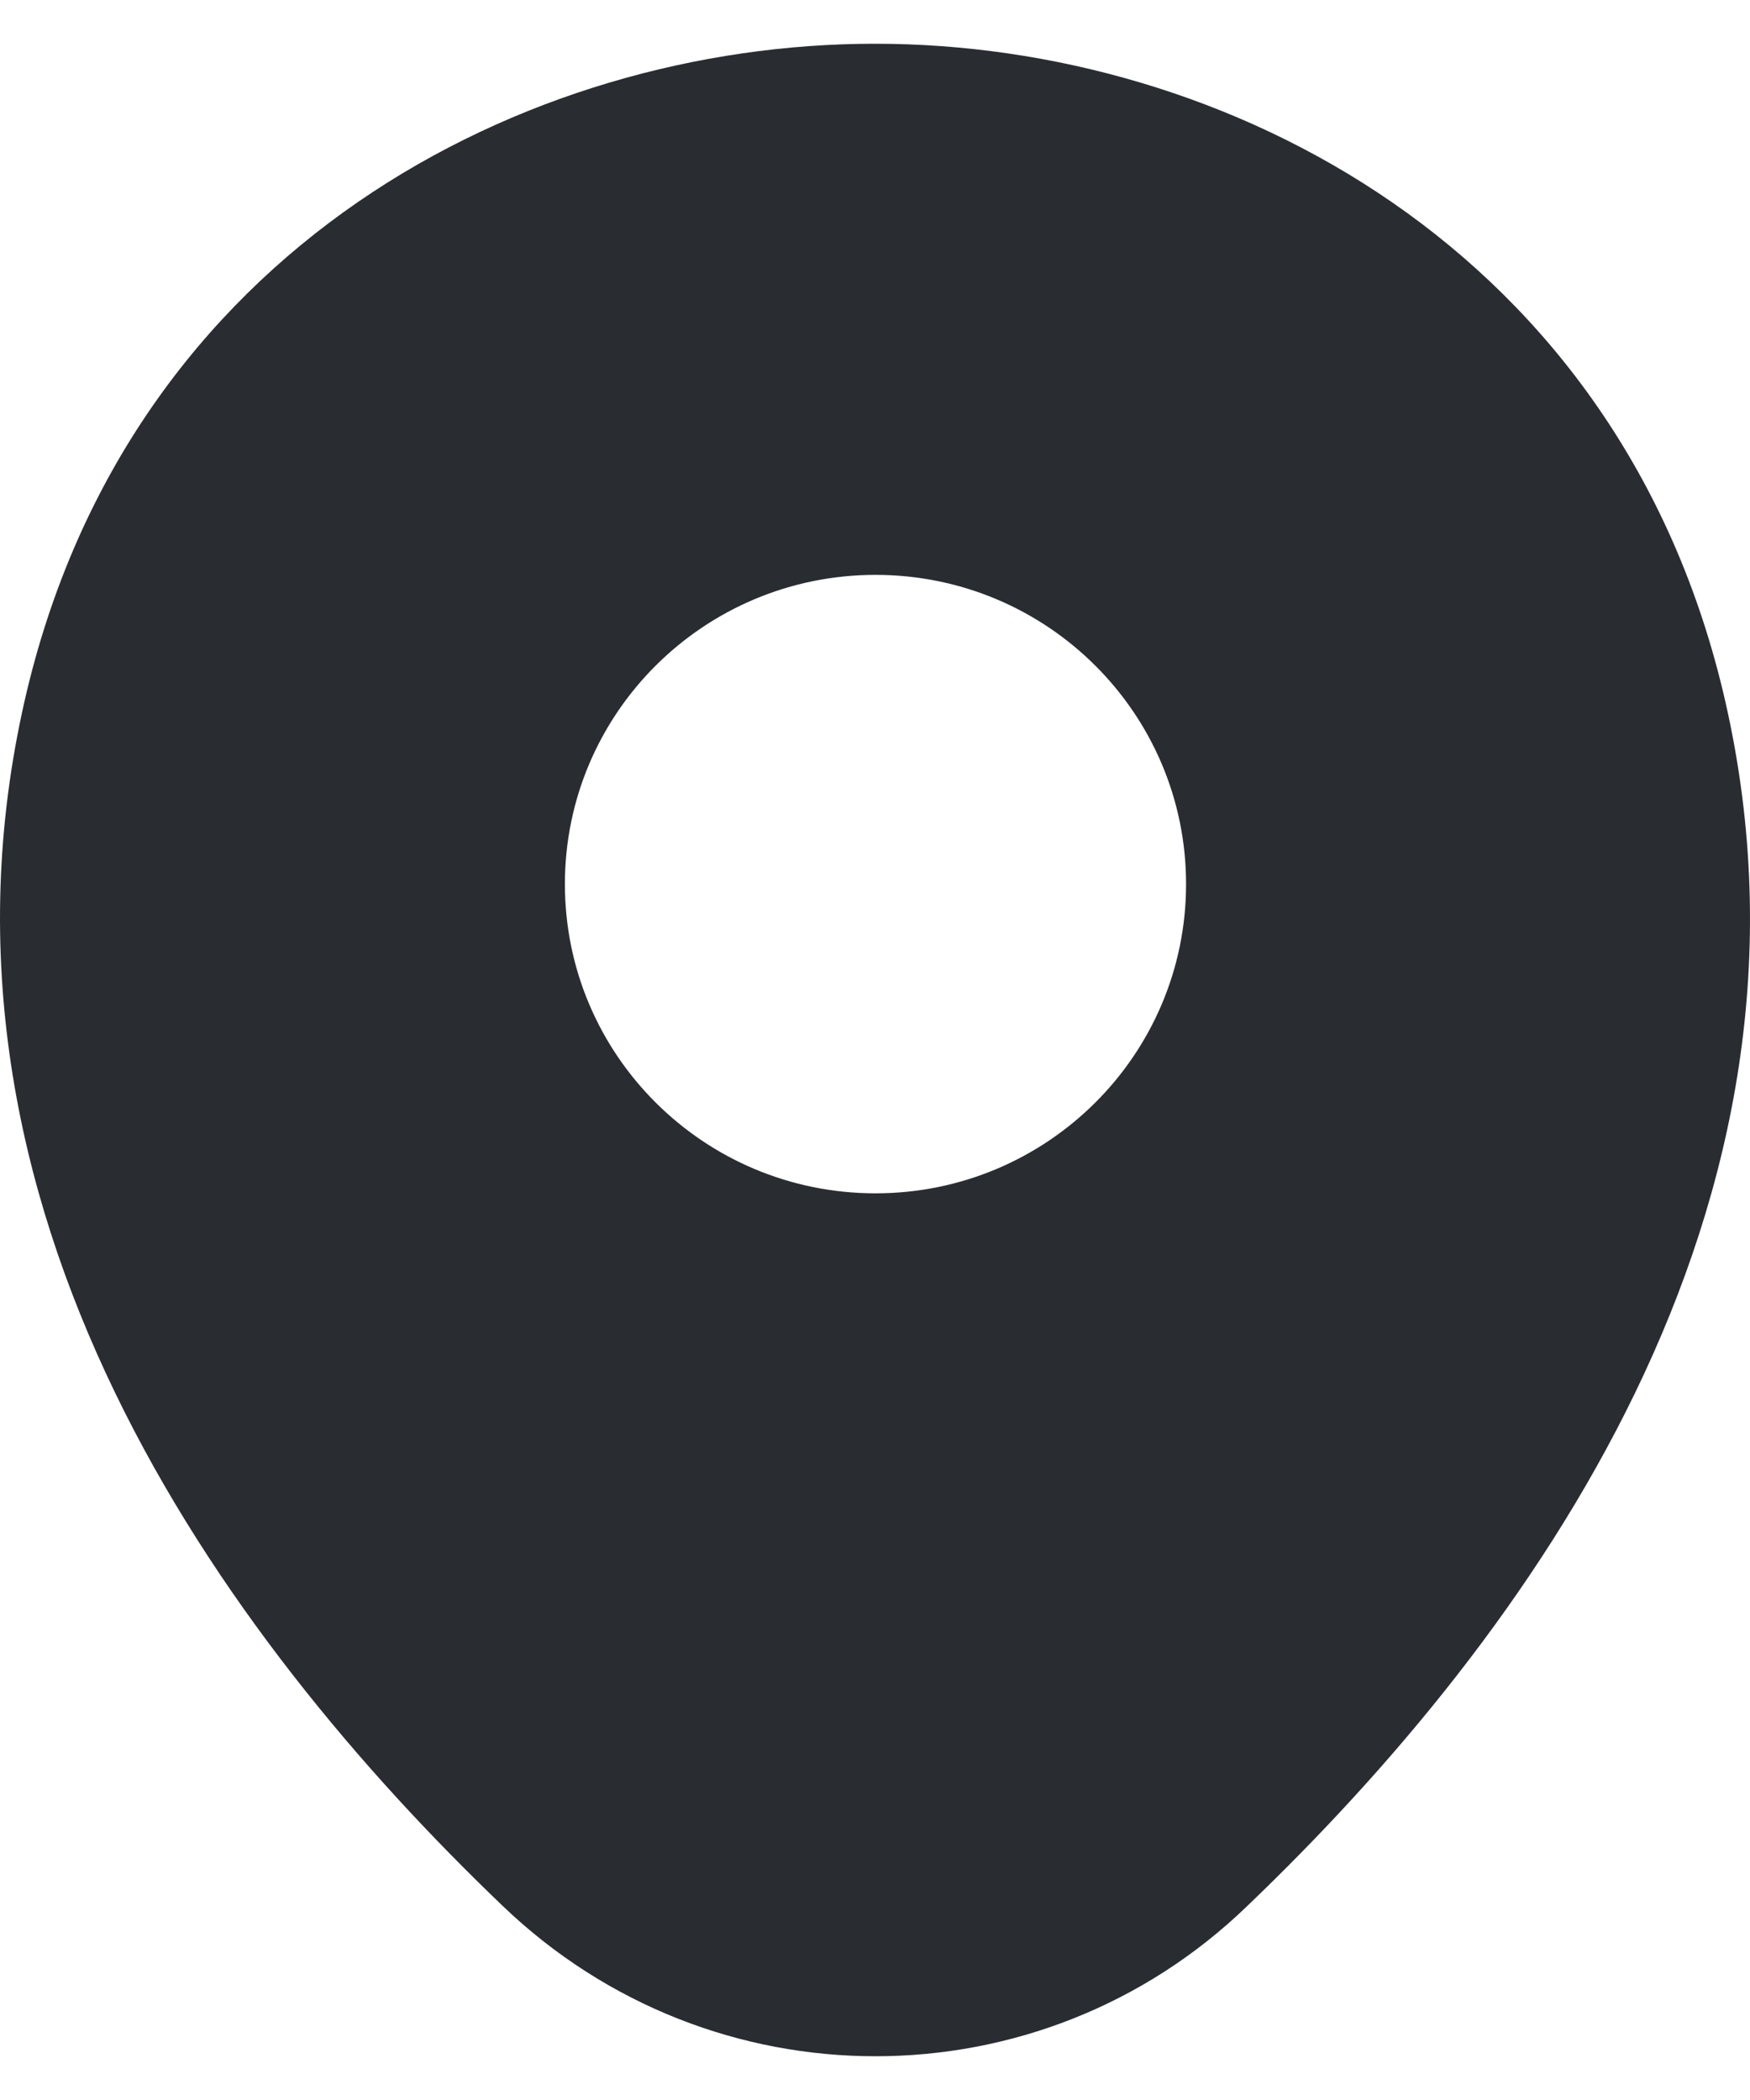 <svg width="20" height="24" viewBox="0 0 20 24" fill="none" xmlns="http://www.w3.org/2000/svg">
<path d="M19.718 8.017C18.535 2.834 13.994 0.5 10.006 0.5C10.006 0.5 10.006 0.5 9.994 0.5C6.017 0.5 1.465 2.822 0.282 8.006C-1.037 13.795 2.524 18.698 5.746 21.783C6.941 22.928 8.473 23.5 10.006 23.5C11.538 23.5 13.07 22.928 14.254 21.783C17.476 18.698 21.037 13.806 19.718 8.017ZM10.006 13.638C8.045 13.638 6.456 12.056 6.456 10.104C6.456 8.152 8.045 6.57 10.006 6.57C11.966 6.57 13.555 8.152 13.555 10.104C13.555 12.056 11.966 13.638 10.006 13.638Z" fill="#292D32"/>
</svg>
